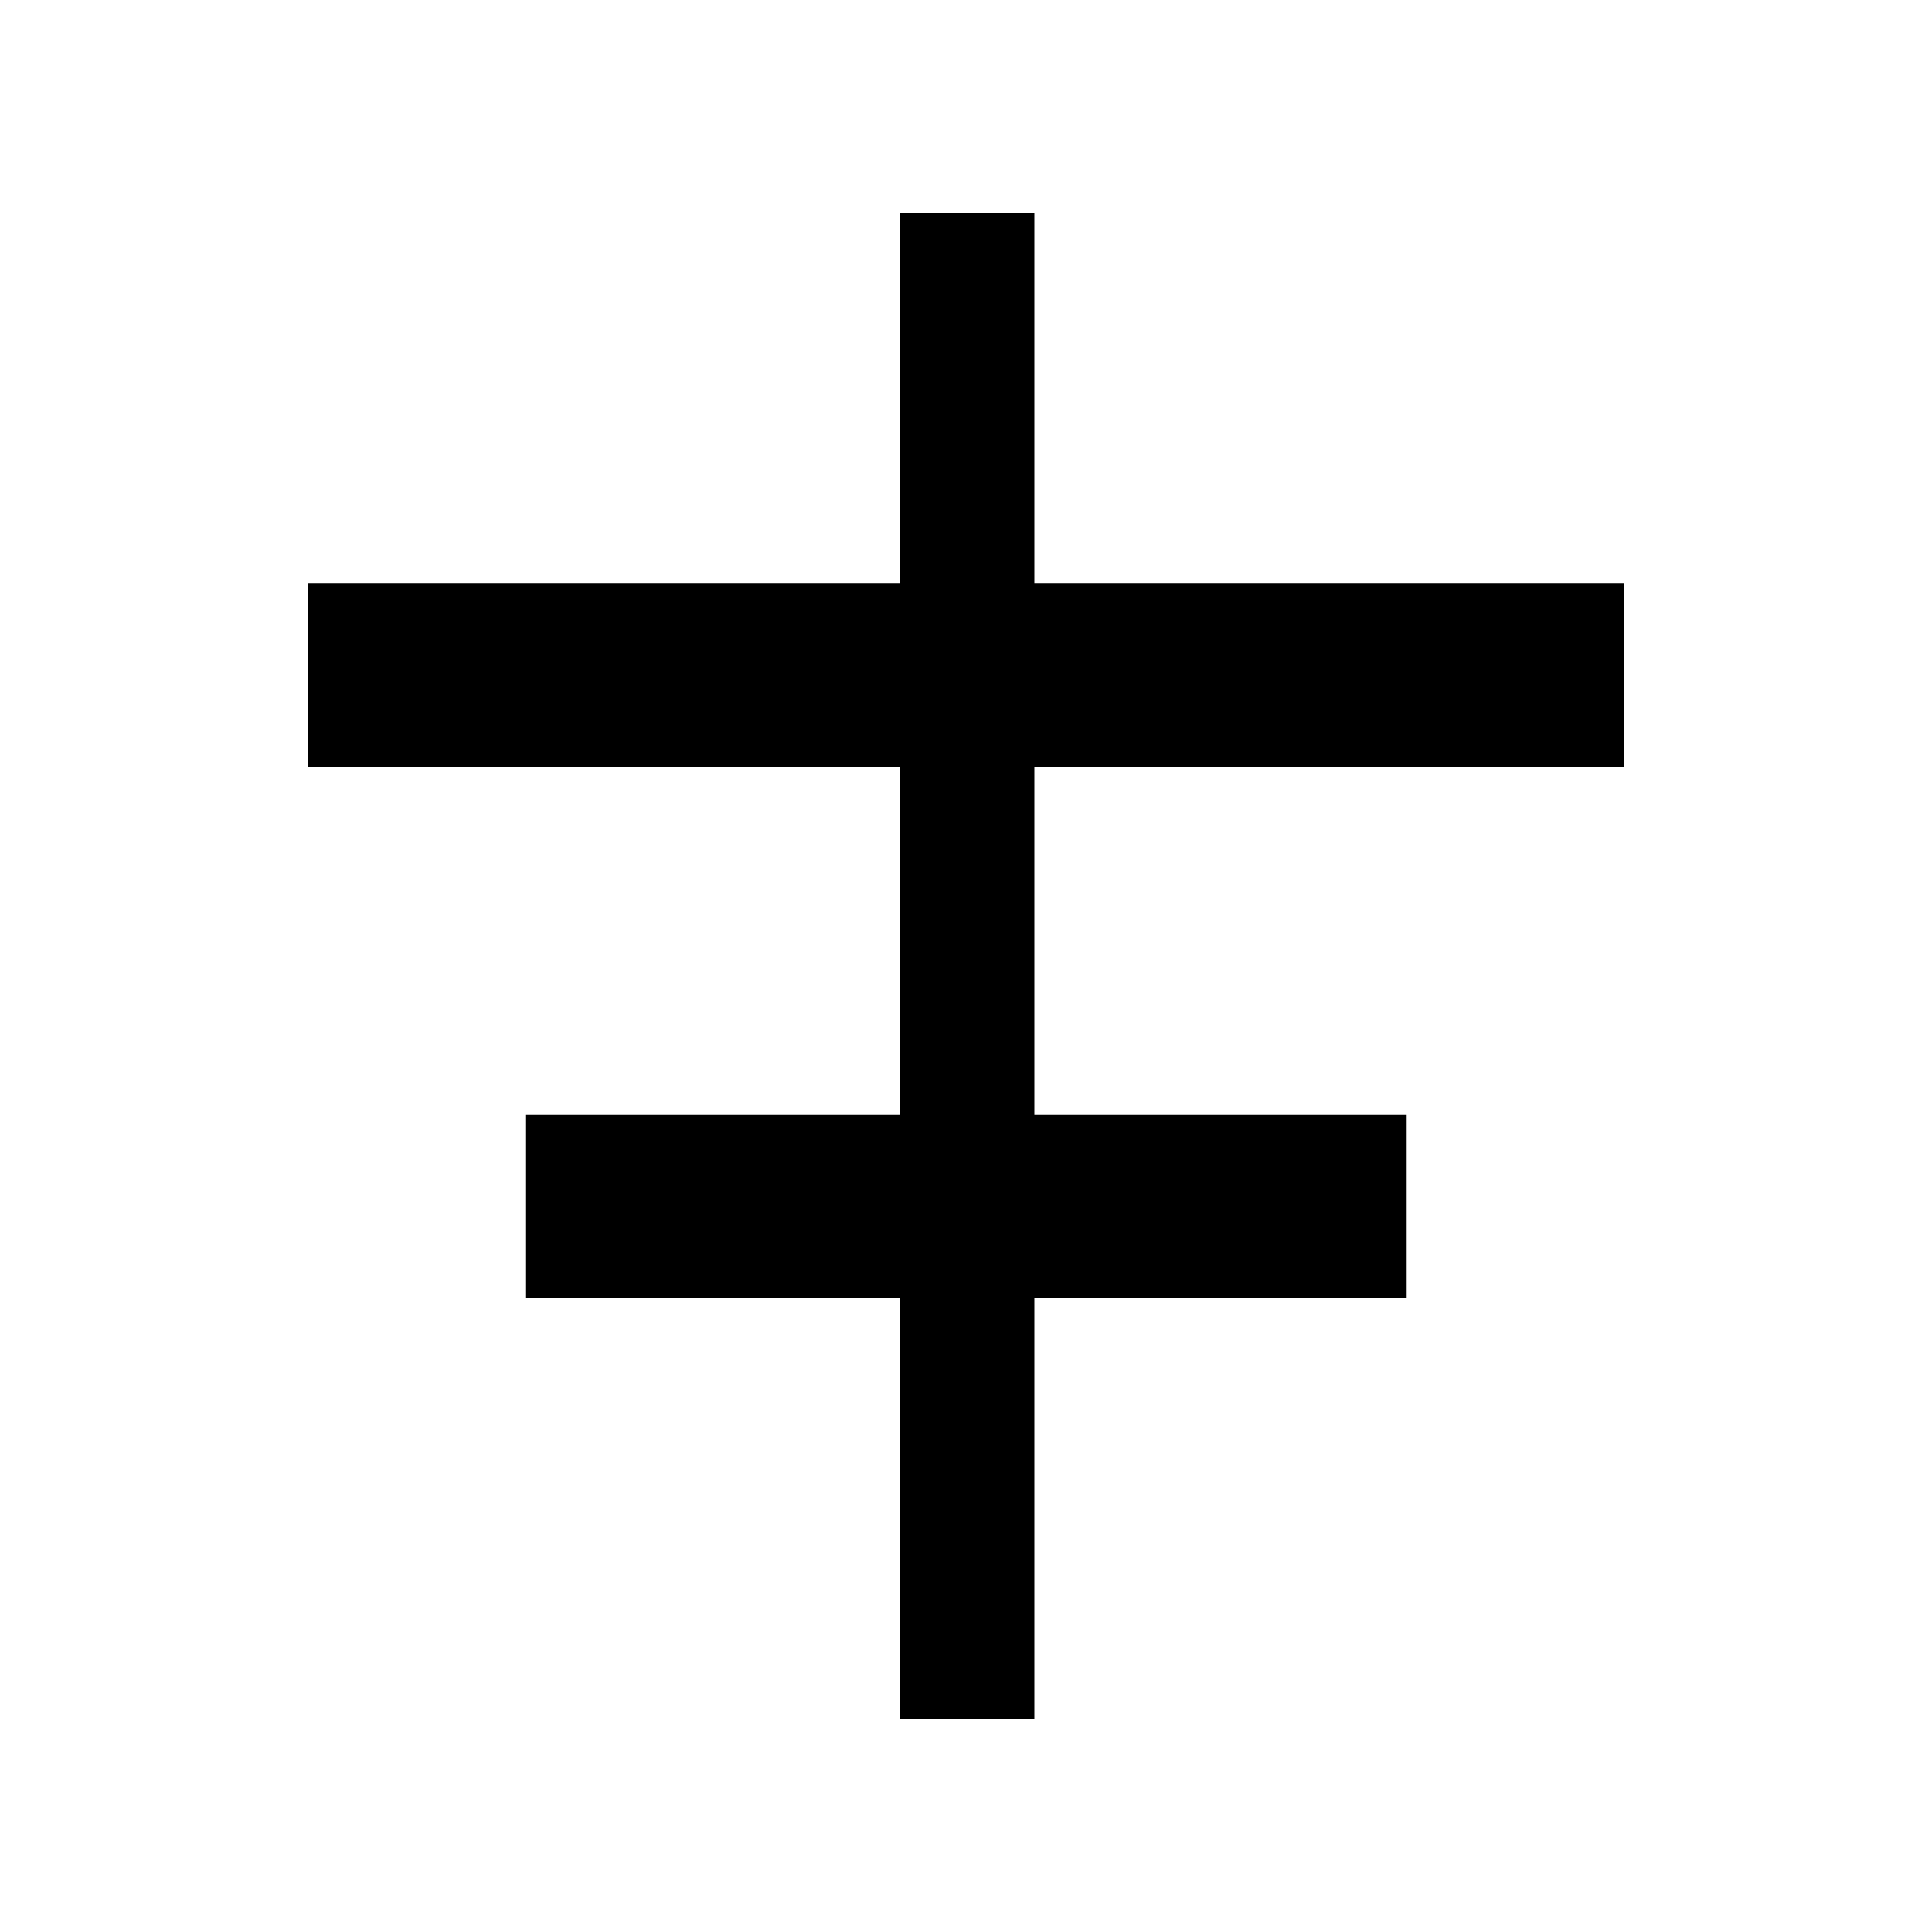 <svg xmlns="http://www.w3.org/2000/svg" height="20" width="20"><path d="M9.312 17.792v-4.354H5.438v-1.896h3.874V7.938H3.188V6.042h6.124V2.208h1.396v3.834h6.104v1.896h-6.104v3.604h3.854v1.896h-3.854v4.354Z"/></svg>